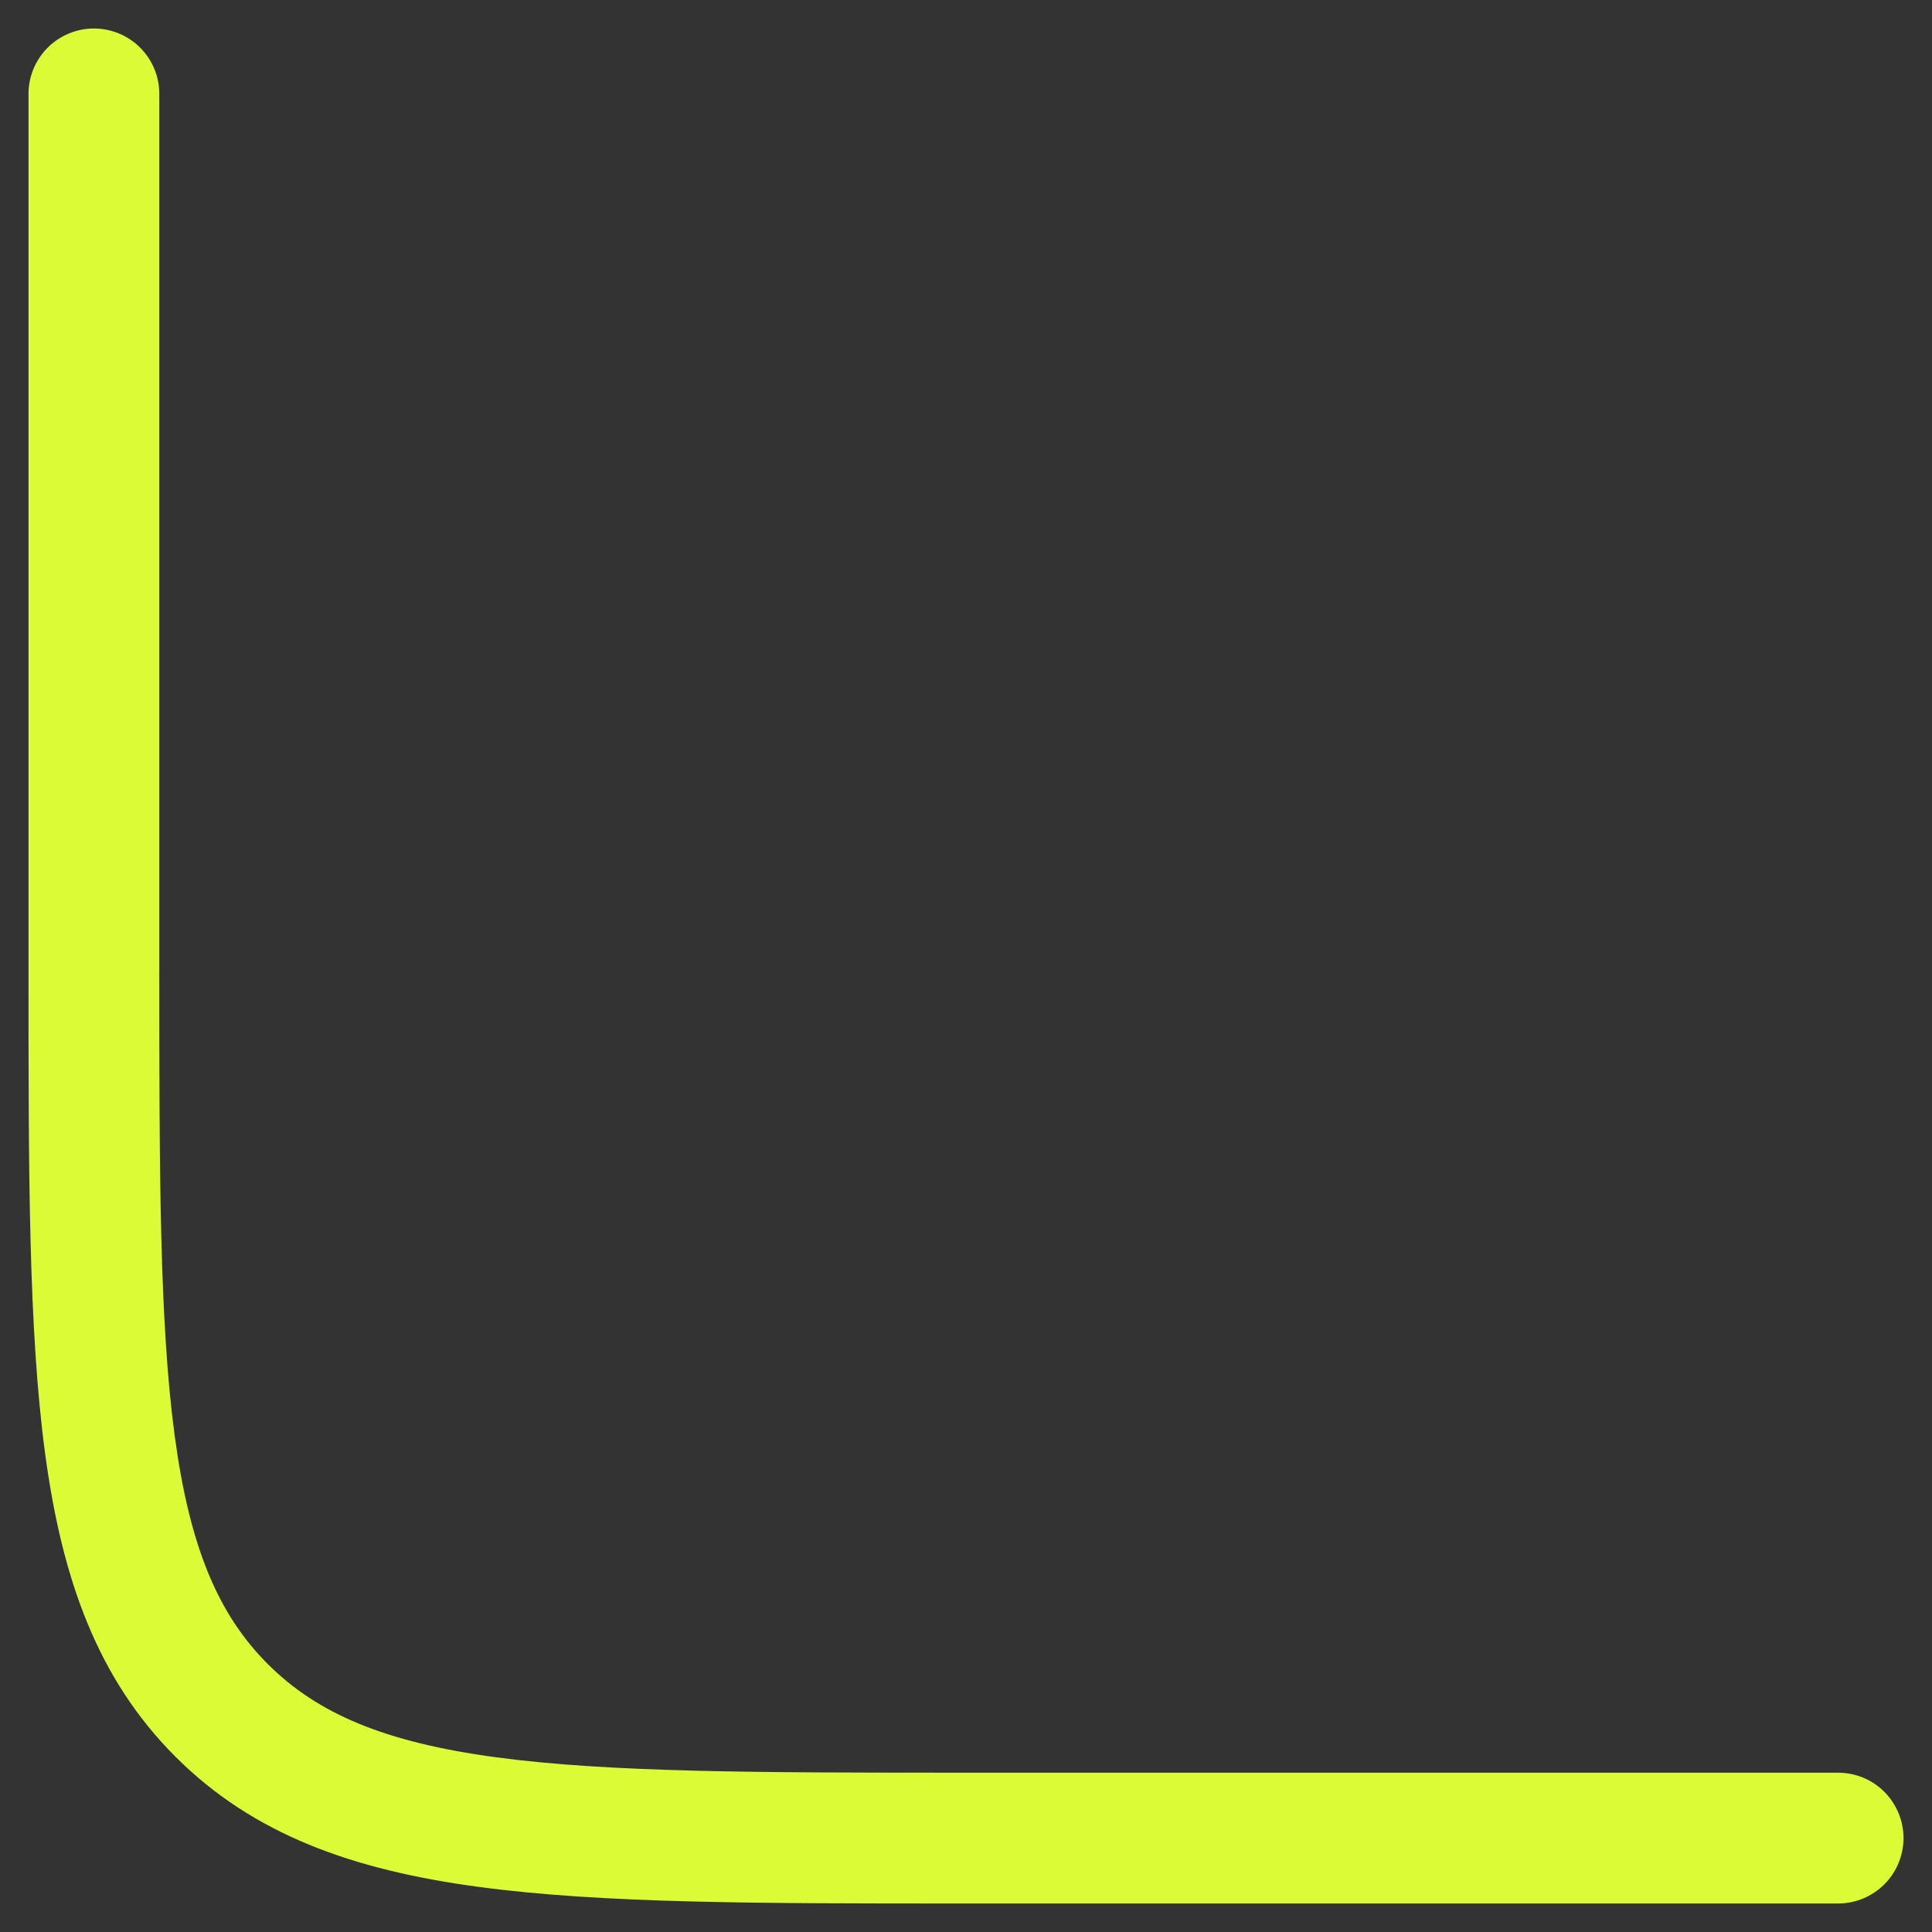 <svg width="24" height="24" viewBox="0 0 24 24" fill="none" xmlns="http://www.w3.org/2000/svg">
<rect x="0" y="0" width="24" height="24" fill="#333333" stroke="none"/>
<path d="M1.979 1.167C1.979 0.951 1.894 0.745 1.741 0.592C1.589 0.44 1.382 0.354 1.167 0.354C0.951 0.354 0.745 0.44 0.592 0.592C0.44 0.745 0.354 0.951 0.354 1.167V12.062C0.354 14.563 0.354 16.523 0.56 18.053C0.77 19.617 1.21 20.852 2.179 21.822C3.148 22.791 4.383 23.23 5.949 23.44C7.477 23.646 9.437 23.646 11.938 23.646H22.833C23.049 23.646 23.256 23.56 23.408 23.408C23.56 23.256 23.646 23.049 23.646 22.833C23.646 22.618 23.56 22.411 23.408 22.259C23.256 22.106 23.049 22.021 22.833 22.021H12C9.424 22.021 7.574 22.019 6.165 21.83C4.78 21.644 3.944 21.288 3.327 20.672C2.71 20.055 2.356 19.22 2.17 17.835C1.981 16.427 1.979 14.576 1.979 12V1.167Z" fill="#DBFB36"/>
</svg>
